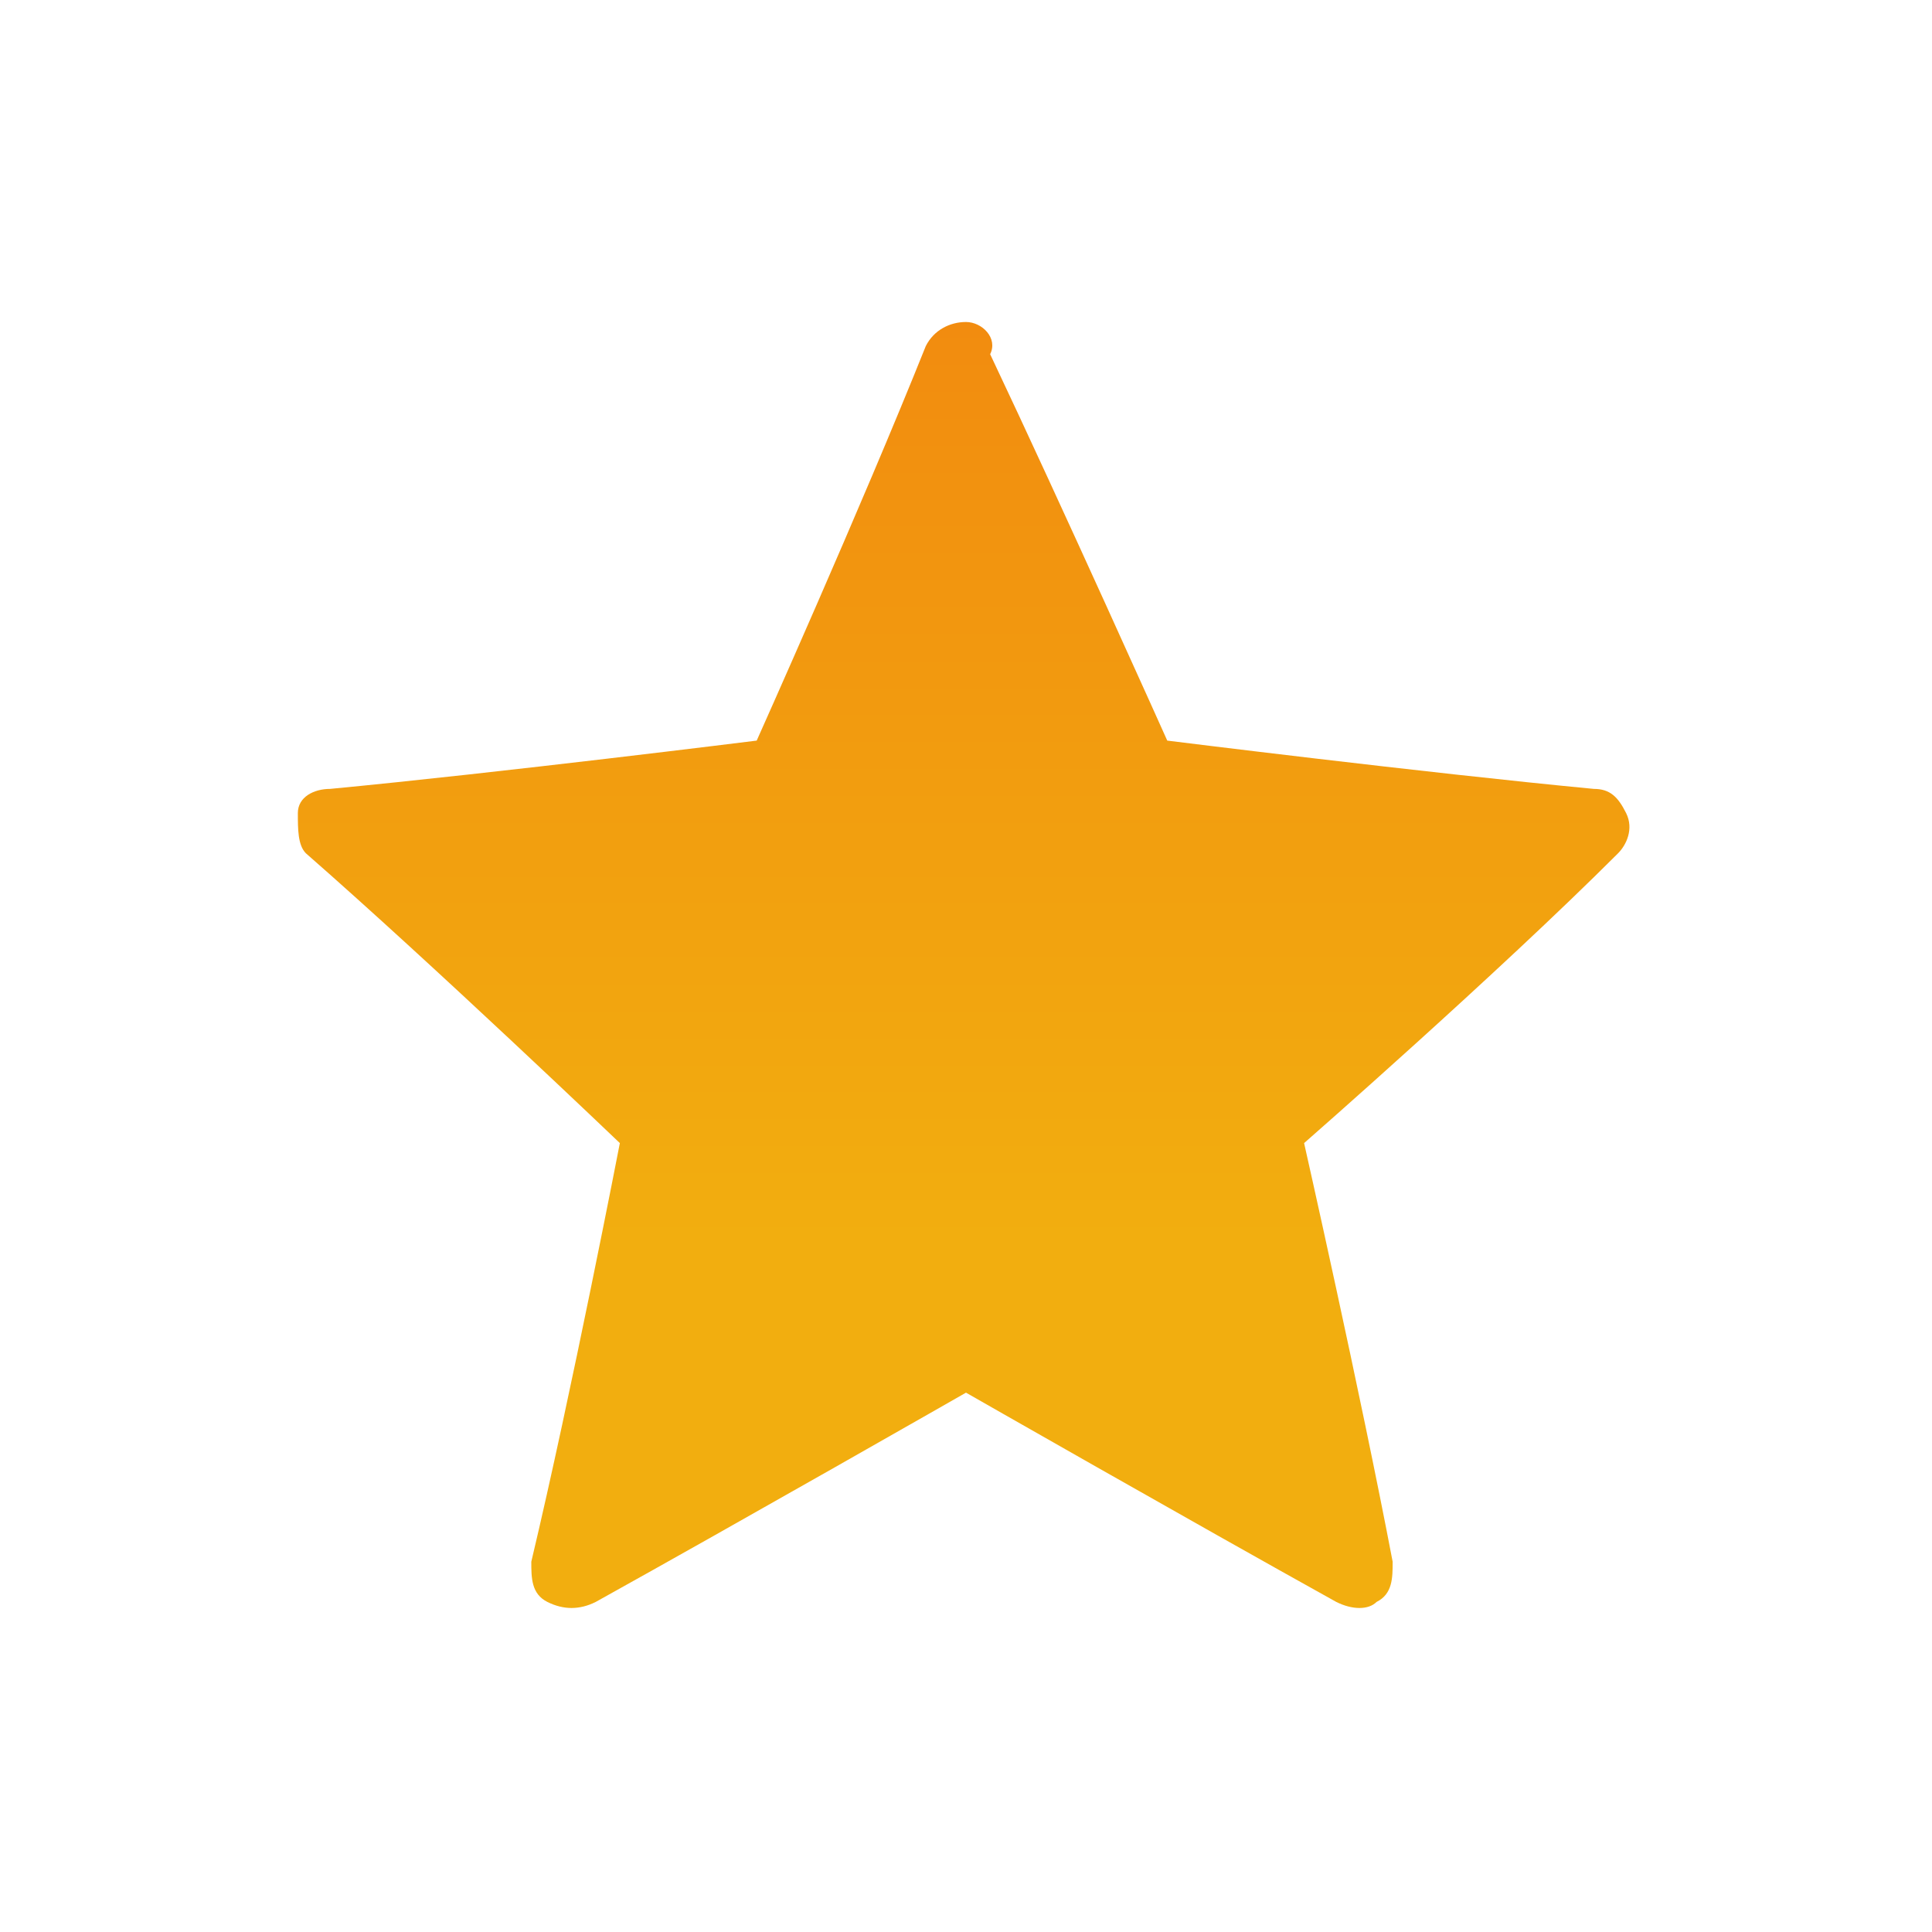 <?xml version="1.0" encoding="utf-8"?>
<!-- Generator: Adobe Illustrator 27.0.0, SVG Export Plug-In . SVG Version: 6.00 Build 0)  -->
<svg version="1.1" id="Layer_1" xmlns="http://www.w3.org/2000/svg" xmlns:xlink="http://www.w3.org/1999/xlink" x="0px" y="0px"
	 viewBox="0 0 24 24" style="enable-background:new 0 0 24 24;" xml:space="preserve">
<style type="text/css">
	.st0{fill:url(#SVGID_1_);}
</style>
<g>
	<g>
		<linearGradient id="SVGID_1_" gradientUnits="userSpaceOnUse" x1="11.999" y1="19.965" x2="11.999" y2="4.034">
			<stop  offset="0.286" style="stop-color:#F2AE0F"/>
			<stop  offset="1" style="stop-color:#F28C0F"/>
		</linearGradient>
		<path class="st0" d="M9.4,9.2c0,0-3.2,0.4-5.3,0.6c-0.2,0-0.4,0.1-0.4,0.3s0,0.4,0.1,0.5c1.6,1.4,3.9,3.6,3.9,3.6
			c0,0-0.6,3.1-1.1,5.2c0,0.2,0,0.4,0.2,0.5C7,20,7.2,20,7.4,19.9c1.8-1,4.6-2.6,4.6-2.6s2.8,1.6,4.6,2.6c0.2,0.1,0.4,0.1,0.5,0
			c0.2-0.1,0.2-0.3,0.2-0.5c-0.4-2.1-1.1-5.2-1.1-5.2s2.4-2.1,3.9-3.6c0.1-0.1,0.2-0.3,0.1-0.5s-0.2-0.3-0.4-0.3
			c-2.1-0.2-5.3-0.6-5.3-0.6s-1.3-2.9-2.2-4.8C12.4,4.2,12.2,4,12,4s-0.4,0.1-0.5,0.3C10.7,6.3,9.4,9.2,9.4,9.2z"/>
	</g>
</g>
</svg>

